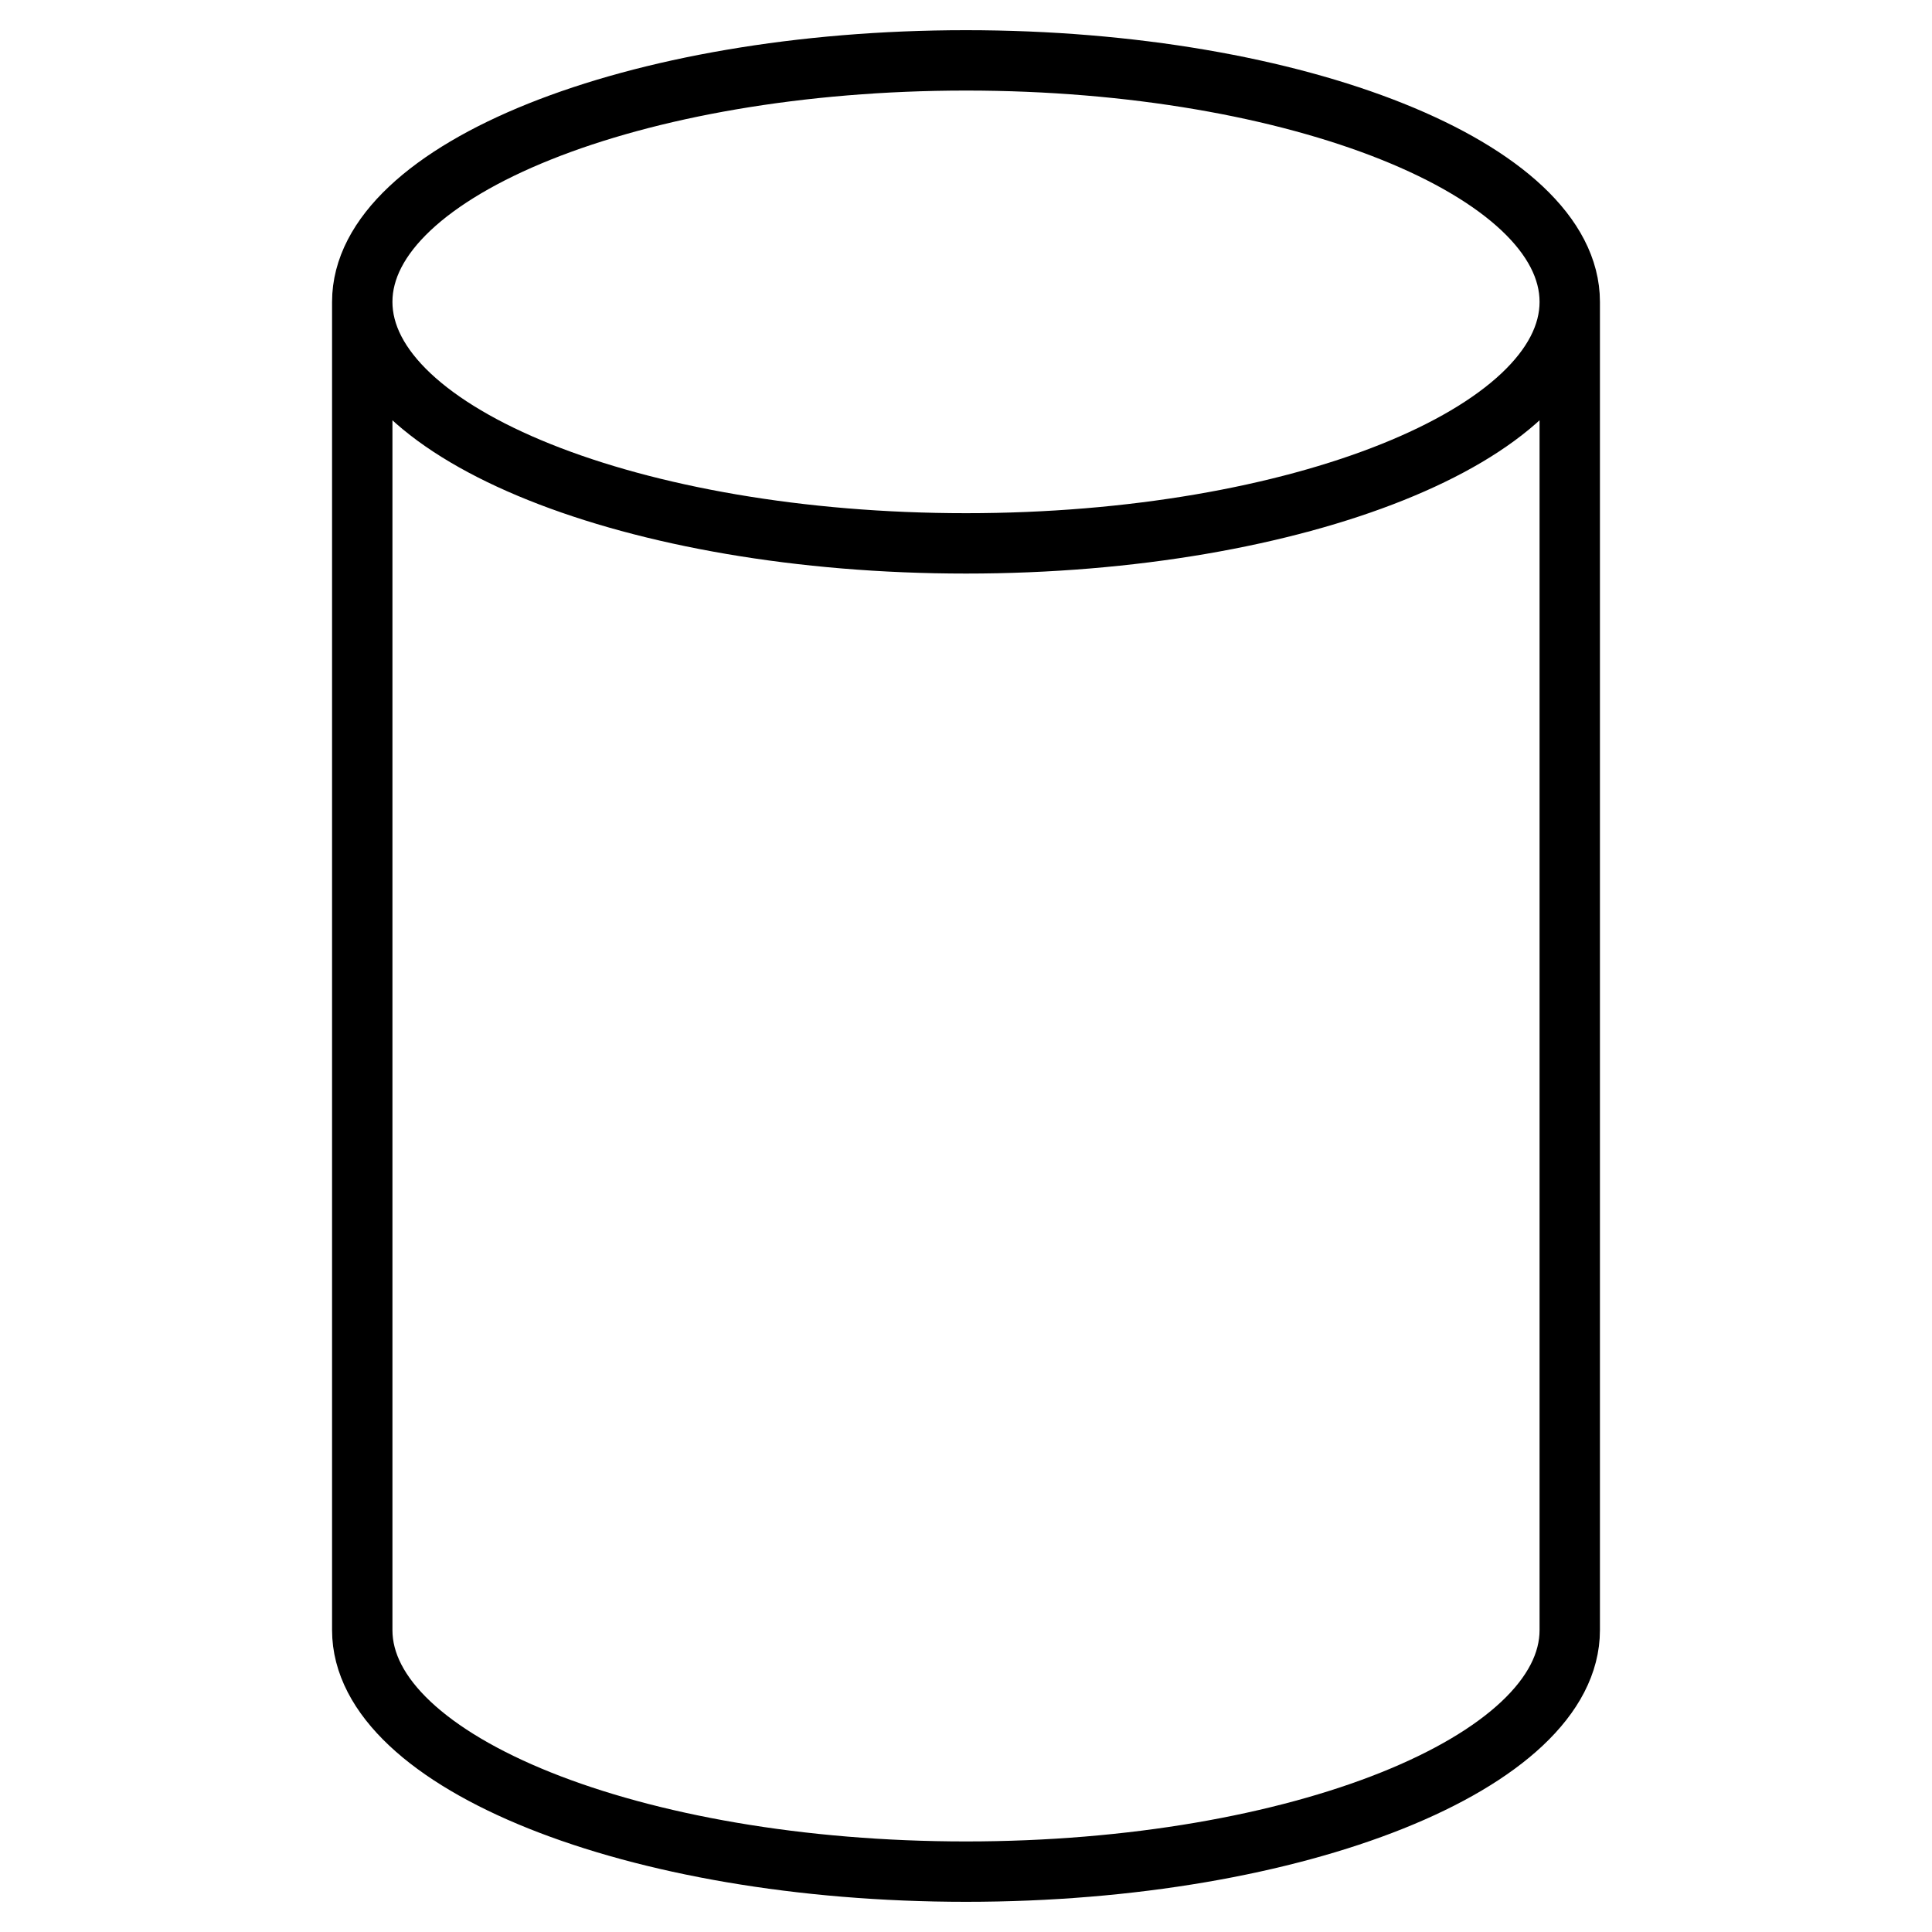 <?xml version="1.0" encoding="UTF-8"?>
<svg
    width="100%"
    height="100%"
    viewBox="0 0 32 32"
    preserveAspectRatio="xMidYMid meet"
    xmlns="http://www.w3.org/2000/svg"
    version="1.1"
    >
    <path stroke="#000000" fill="none" d="m 6,5 c 0,-2.188 4.5,-4 10,-4 c 5.5,0 10,1.812 10,4 l 0,22 c 0,2.188 -4.5,4 -10,4 c -5.5,0 -10,-1.812 -10,-4 l 0,-22 c 0,2.188 4.5,4 10,4 c 5.5,0 10,-1.812 10,-4 " />
</svg>
